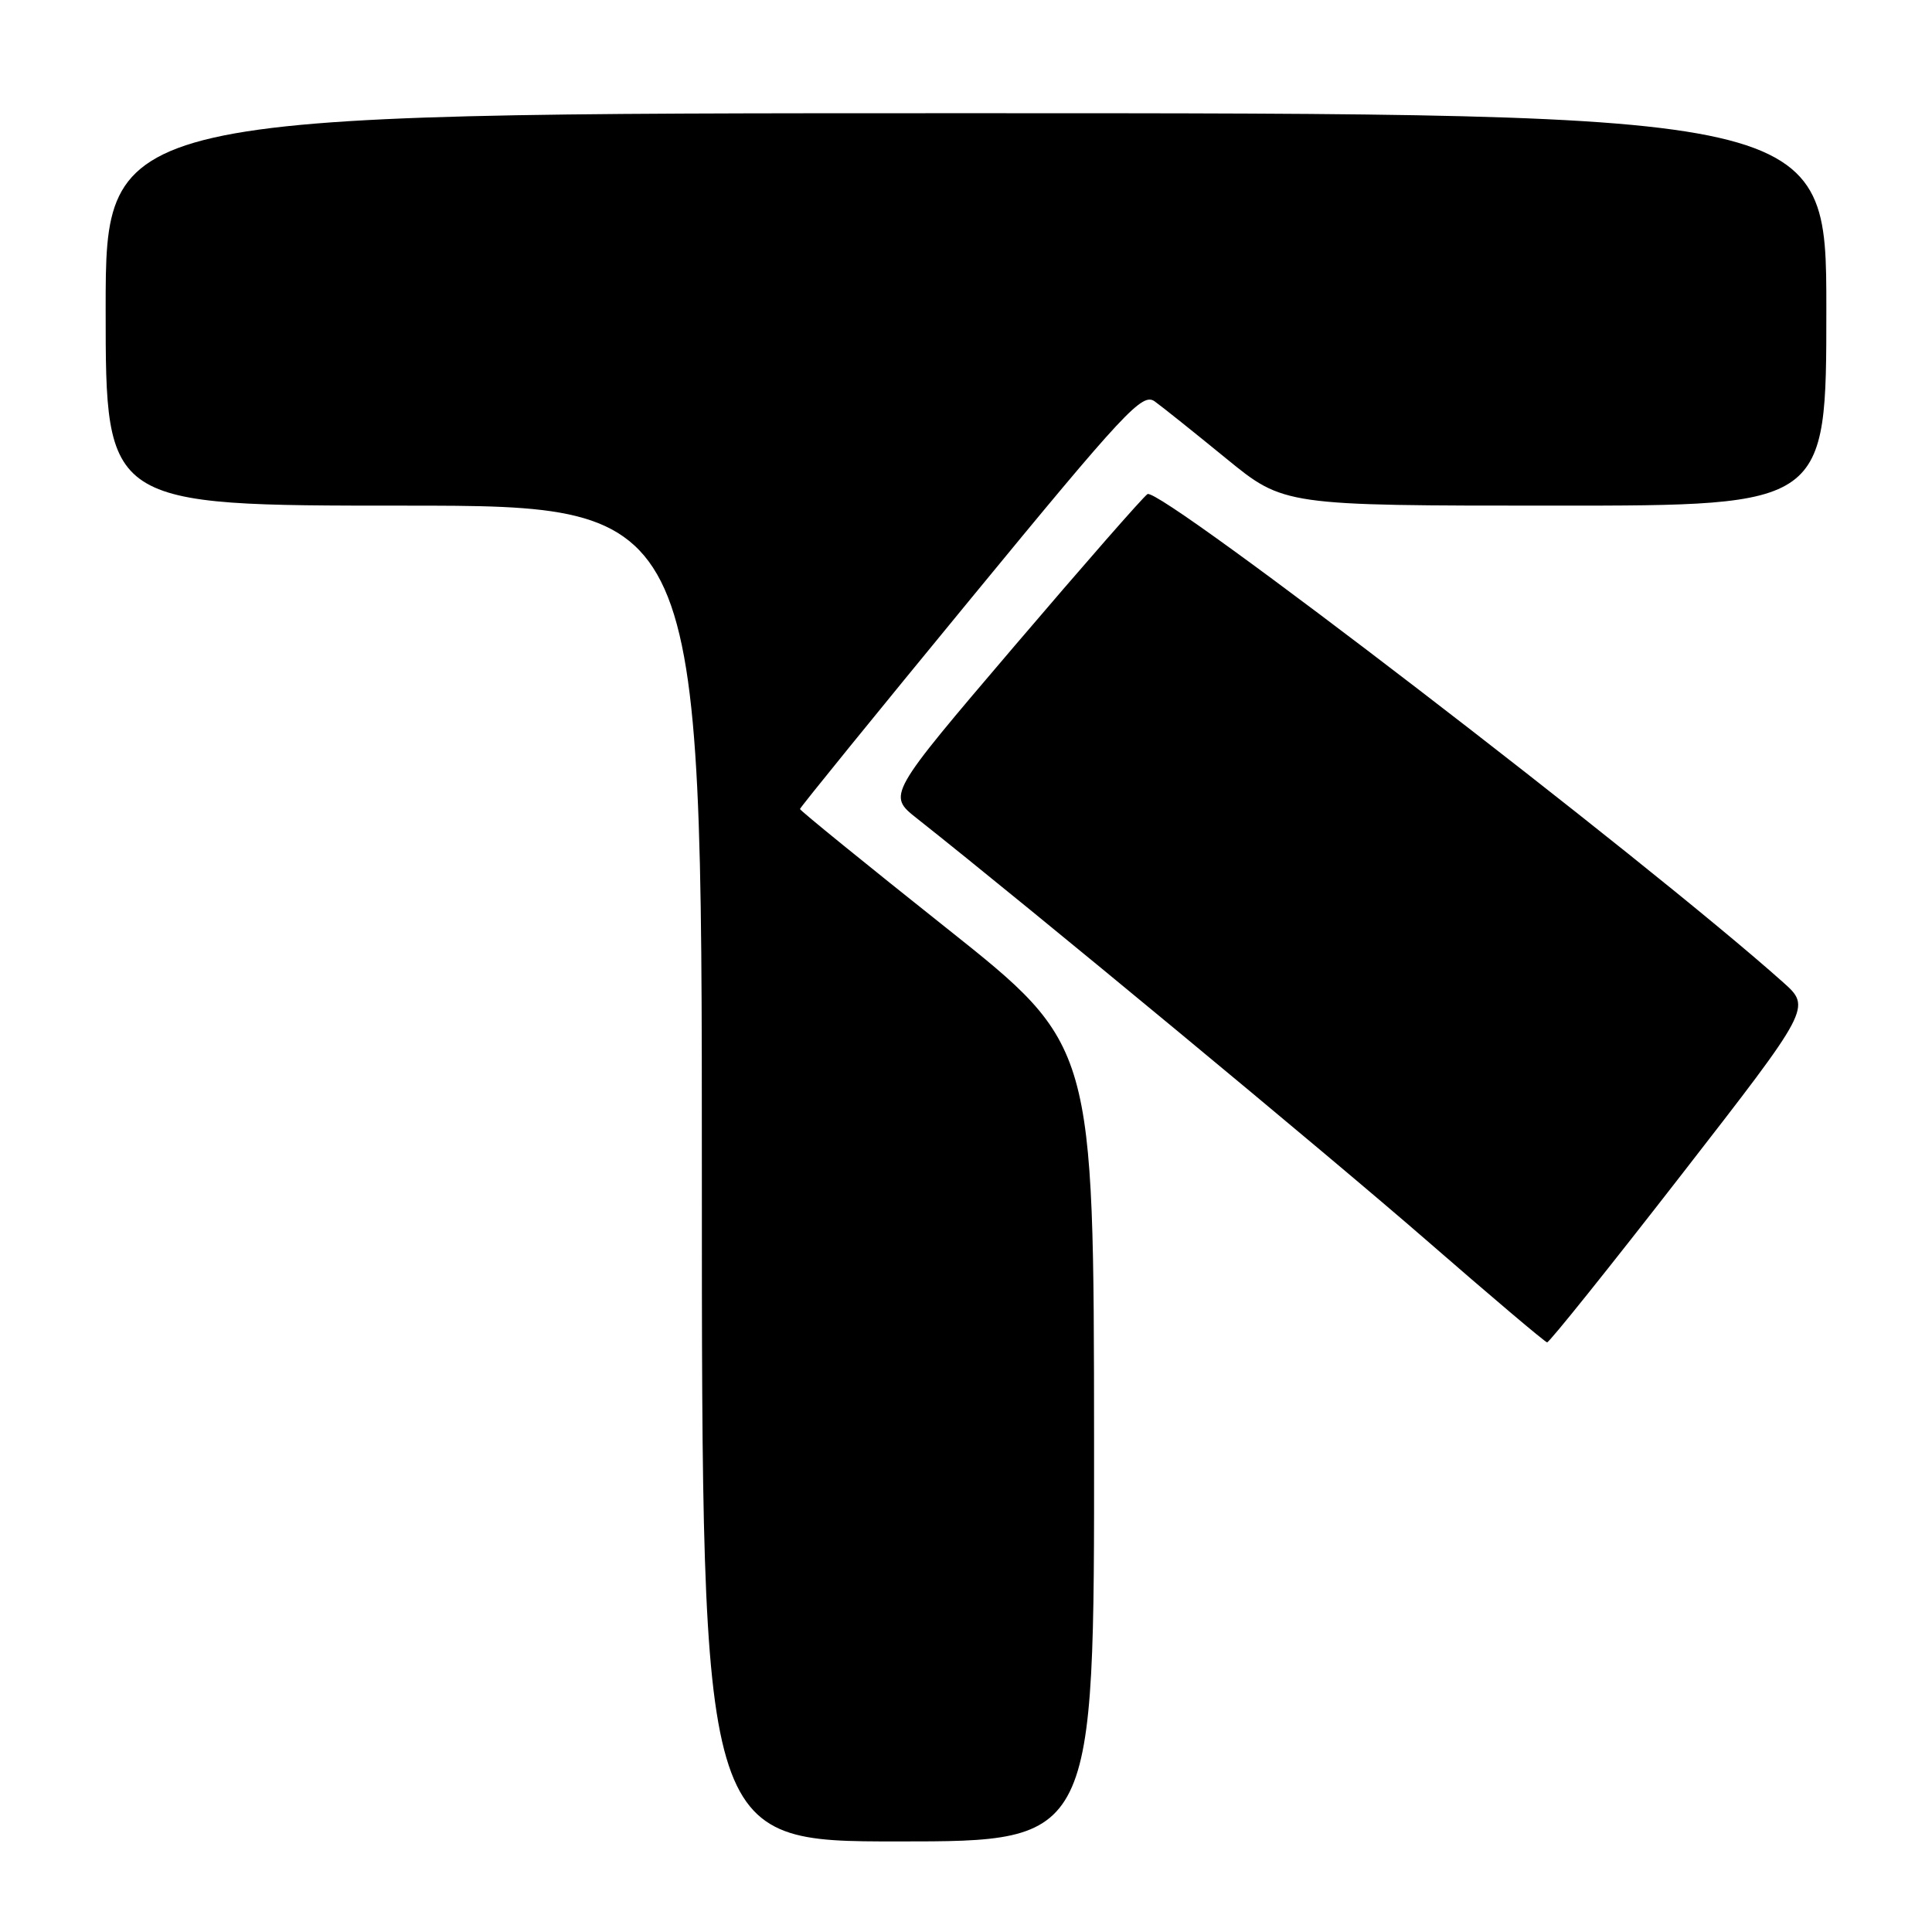 <?xml version="1.0" encoding="UTF-8" standalone="no"?>
<!DOCTYPE svg PUBLIC "-//W3C//DTD SVG 1.1//EN" "http://www.w3.org/Graphics/SVG/1.1/DTD/svg11.dtd" >
<svg xmlns="http://www.w3.org/2000/svg" xmlns:xlink="http://www.w3.org/1999/xlink" version="1.1" viewBox="0 0 256 256">
 <g >
 <path fill="currentColor"
d=" M 144.97 191.25 C 144.94 138.50 144.94 138.50 125.47 123.02 C 114.76 114.51 106.00 107.39 106.00 107.20 C 106.00 107.01 116.17 94.49 128.60 79.37 C 149.13 54.39 151.36 52.00 153.01 53.19 C 154.01 53.91 158.26 57.31 162.47 60.75 C 170.12 67.00 170.12 67.00 206.06 67.00 C 242.00 67.00 242.00 67.00 242.00 41.00 C 242.00 15.00 242.00 15.00 128.00 15.00 C 14.00 15.00 14.00 15.00 14.00 41.00 C 14.00 67.00 14.00 67.00 53.50 67.00 C 93.00 67.00 93.00 67.00 93.00 155.50 C 93.00 244.00 93.00 244.00 119.00 244.00 C 145.00 244.00 145.00 244.00 144.97 191.25 Z  M 222.76 155.71 C 240.01 133.50 240.01 133.50 236.26 130.15 C 218.13 113.97 153.68 64.46 152.05 65.47 C 151.51 65.80 143.54 74.91 134.33 85.71 C 117.59 105.35 117.59 105.35 121.48 108.43 C 136.30 120.15 176.13 153.13 189.00 164.33 C 197.53 171.75 204.72 177.84 205.00 177.87 C 205.28 177.90 213.27 167.93 222.76 155.71 Z "/>
</g>
</svg>